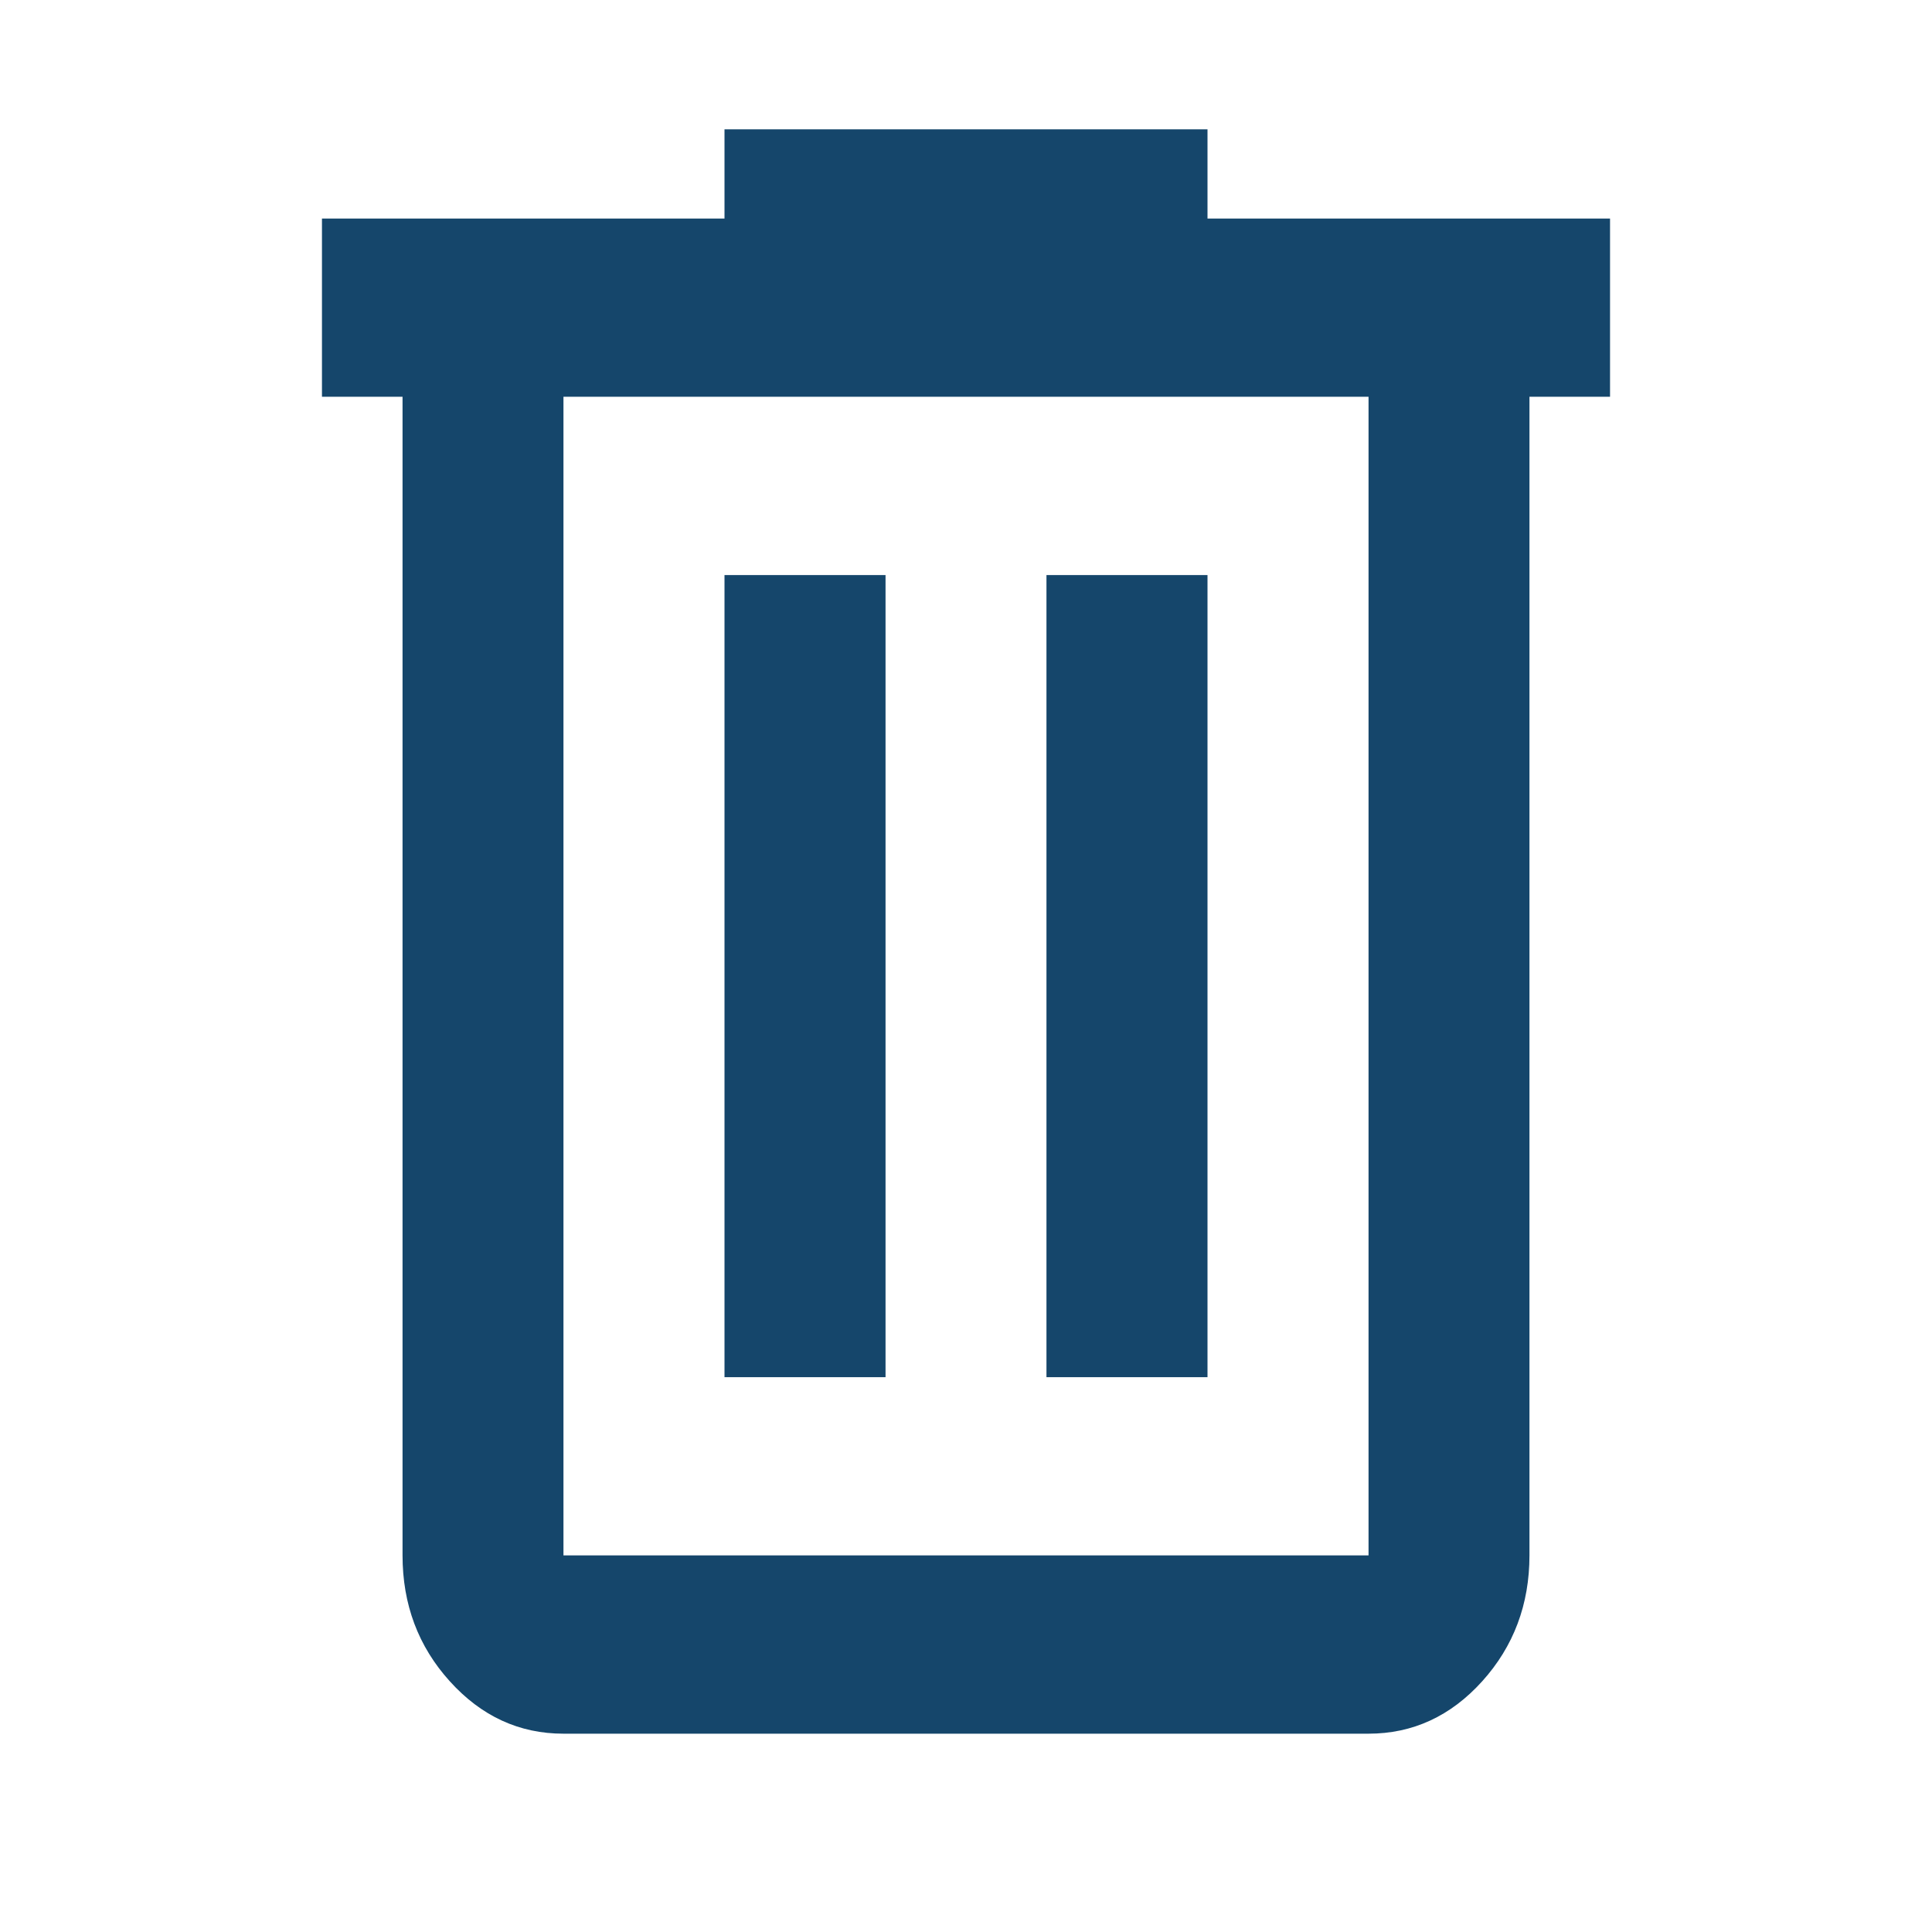 <svg width="17" height="17" viewBox="0 0 17 17" fill="none" xmlns="http://www.w3.org/2000/svg">
<mask id="mask0_1297_6772" style="mask-type:alpha" maskUnits="userSpaceOnUse" x="0" y="0" width="17" height="17">
<rect width="17" height="17" fill="#D9D9D9"/>
</mask>
<g mask="url(#mask0_1297_6772)">
<path d="M4.958 15.255C4.569 15.255 4.235 15.101 3.958 14.794C3.68 14.487 3.542 14.117 3.542 13.686V3.491H2.833V1.923H6.375V1.138H10.625V1.923H14.167V3.491H13.458V13.686C13.458 14.117 13.319 14.487 13.042 14.794C12.765 15.101 12.431 15.255 12.042 15.255H4.958ZM12.042 3.491H4.958V13.686H12.042V3.491ZM6.375 12.118H7.792V5.06H6.375V12.118ZM9.208 12.118H10.625V5.06H9.208V12.118Z" fill="#15466B"/>
</g>
</svg>
